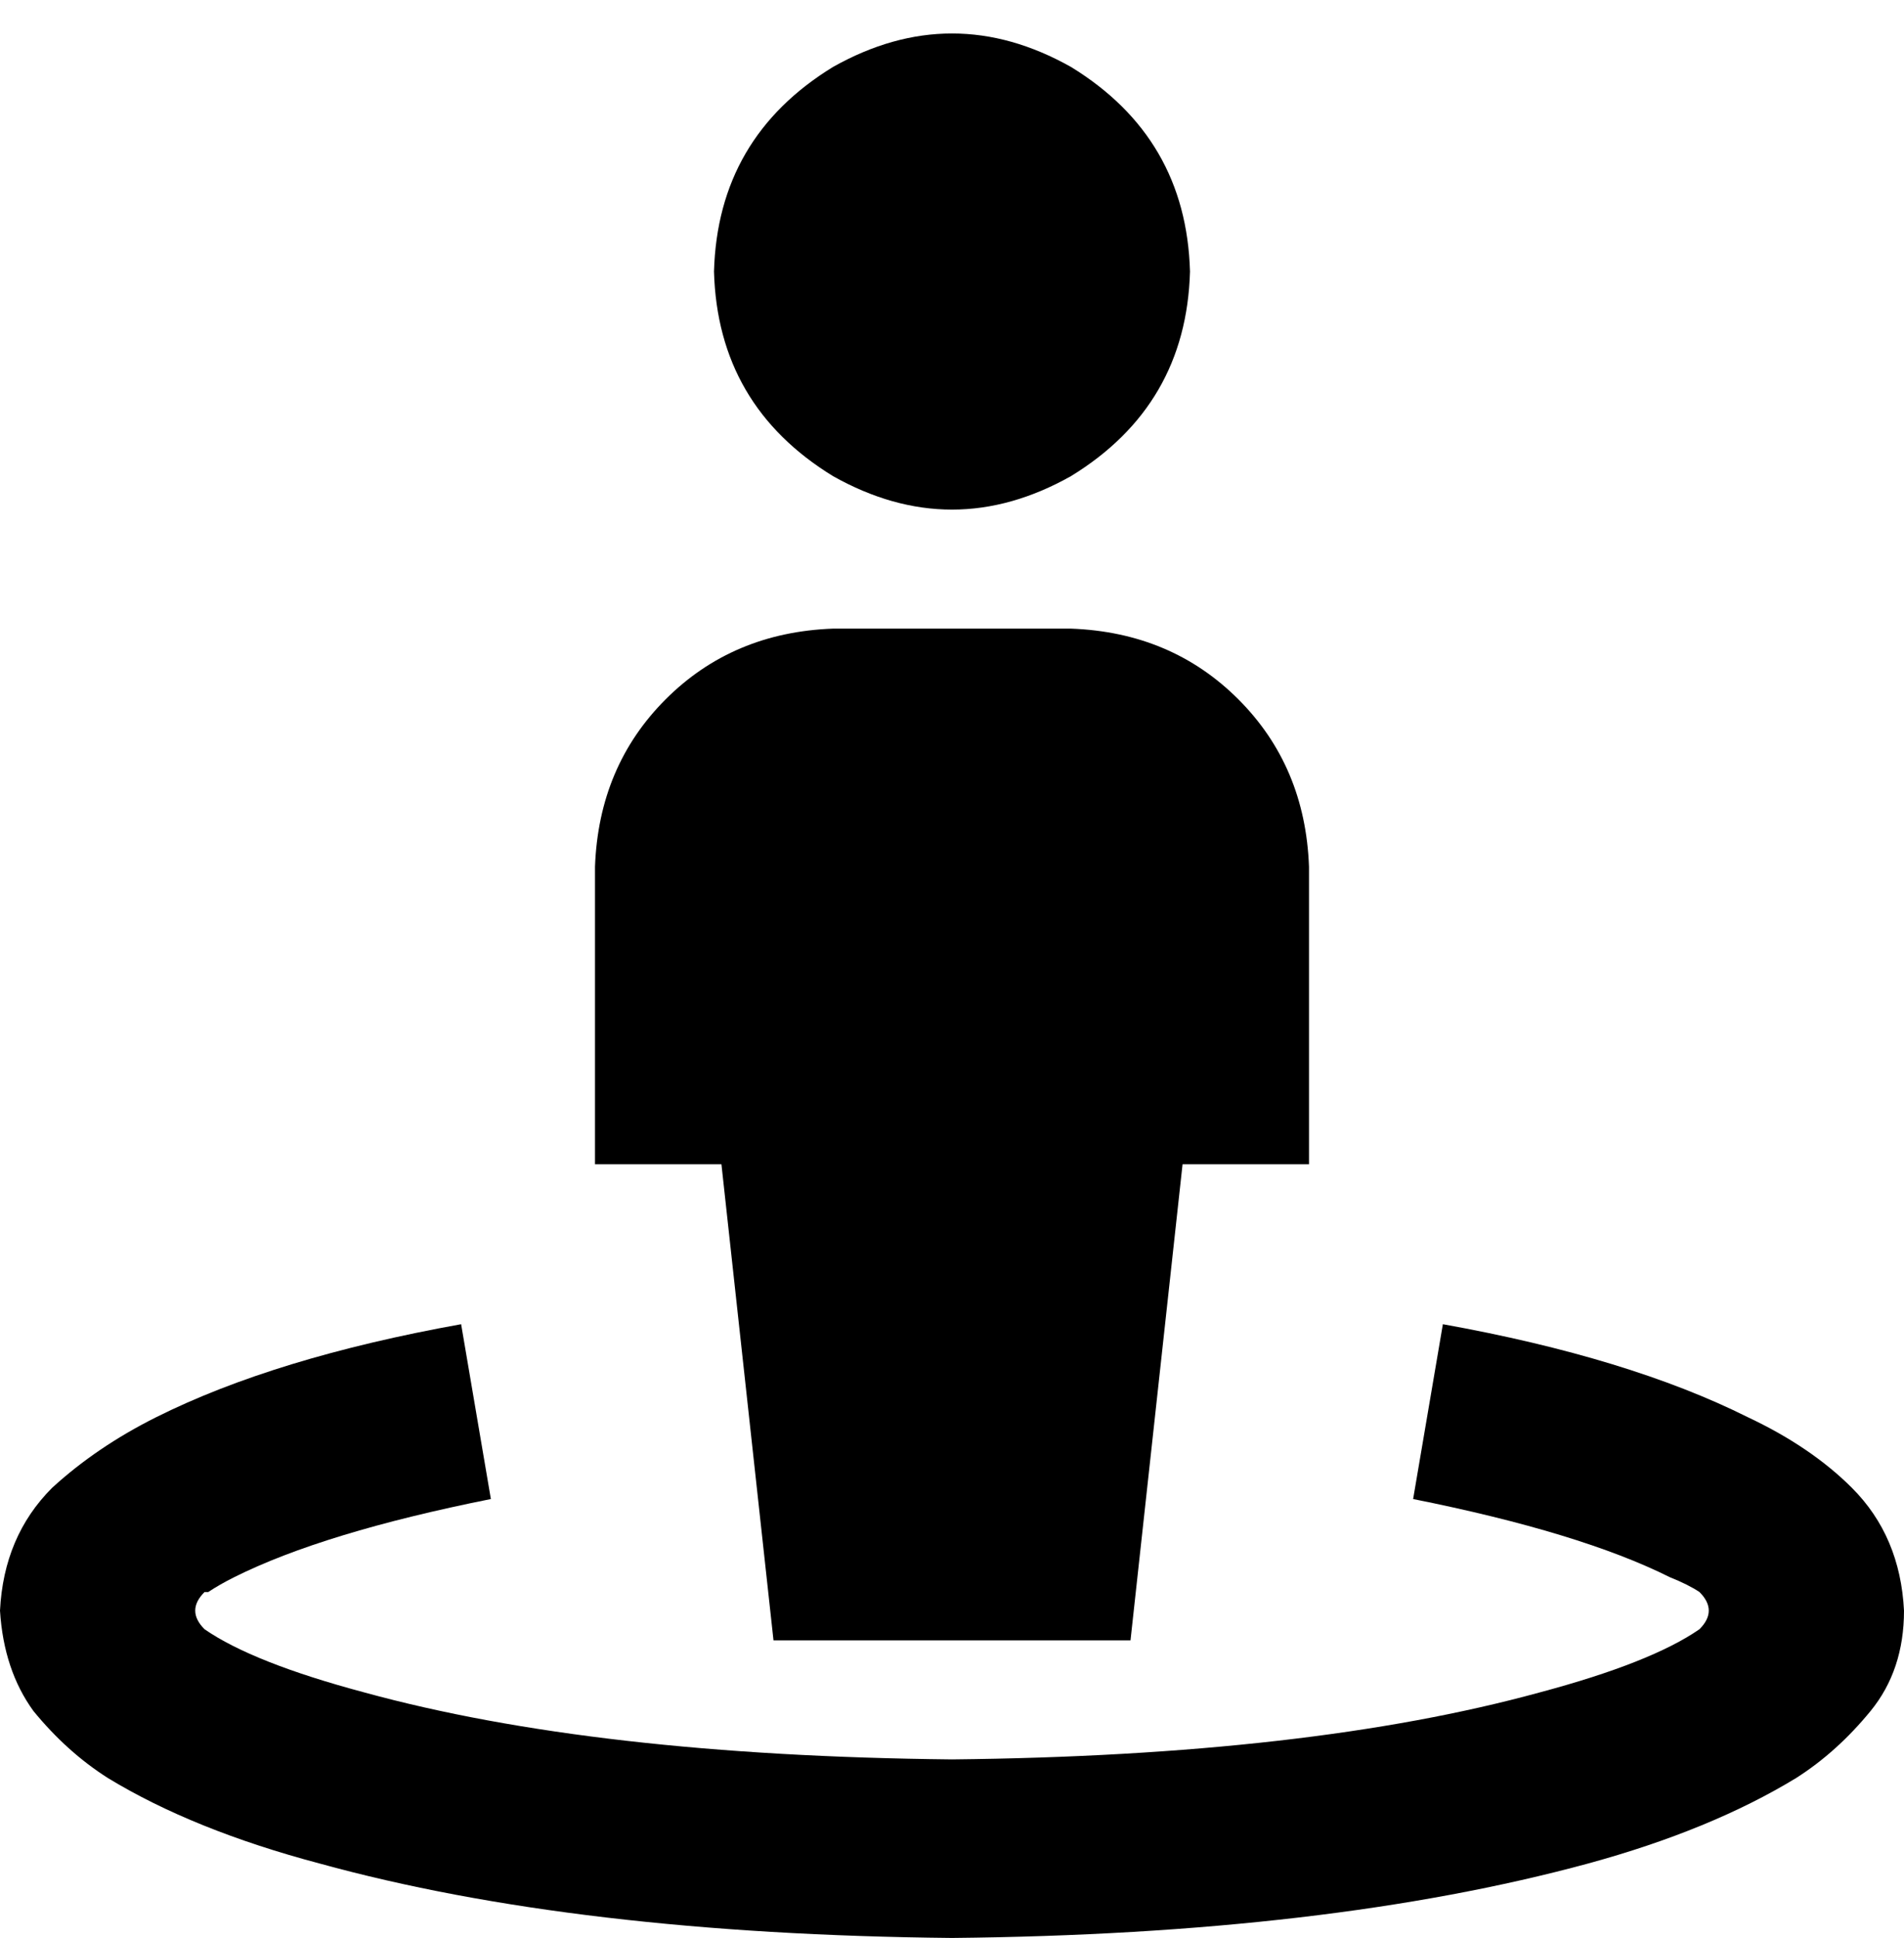<svg viewBox="0 0 512 521">
  <path
    d="M 192 73 Q 193 37 224 18 Q 256 0 288 18 Q 319 37 320 73 Q 319 109 288 128 Q 256 146 224 128 Q 193 109 192 73 L 192 73 Z M 224 169 L 288 169 Q 315 170 333 188 Q 351 206 352 233 L 352 313 L 318 313 L 304 441 L 208 441 L 194 313 L 160 313 L 160 233 Q 161 206 179 188 Q 197 170 224 169 L 224 169 Z M 55 428 Q 50 433 55 438 Q 68 447 98 455 Q 160 472 256 473 Q 352 472 414 455 Q 444 447 457 438 Q 462 433 457 428 Q 454 426 449 424 Q 425 412 380 403 L 388 356 Q 438 365 470 381 Q 487 389 498 400 Q 511 413 512 433 Q 512 449 503 460 Q 494 471 483 478 Q 460 492 427 501 Q 357 520 256 521 Q 155 520 86 501 Q 52 492 29 478 Q 18 471 9 460 Q 1 449 0 433 Q 1 413 14 400 Q 26 389 42 381 Q 74 365 124 356 L 132 403 Q 87 412 63 424 Q 59 426 56 428 L 55 428 Z"
  />
</svg>